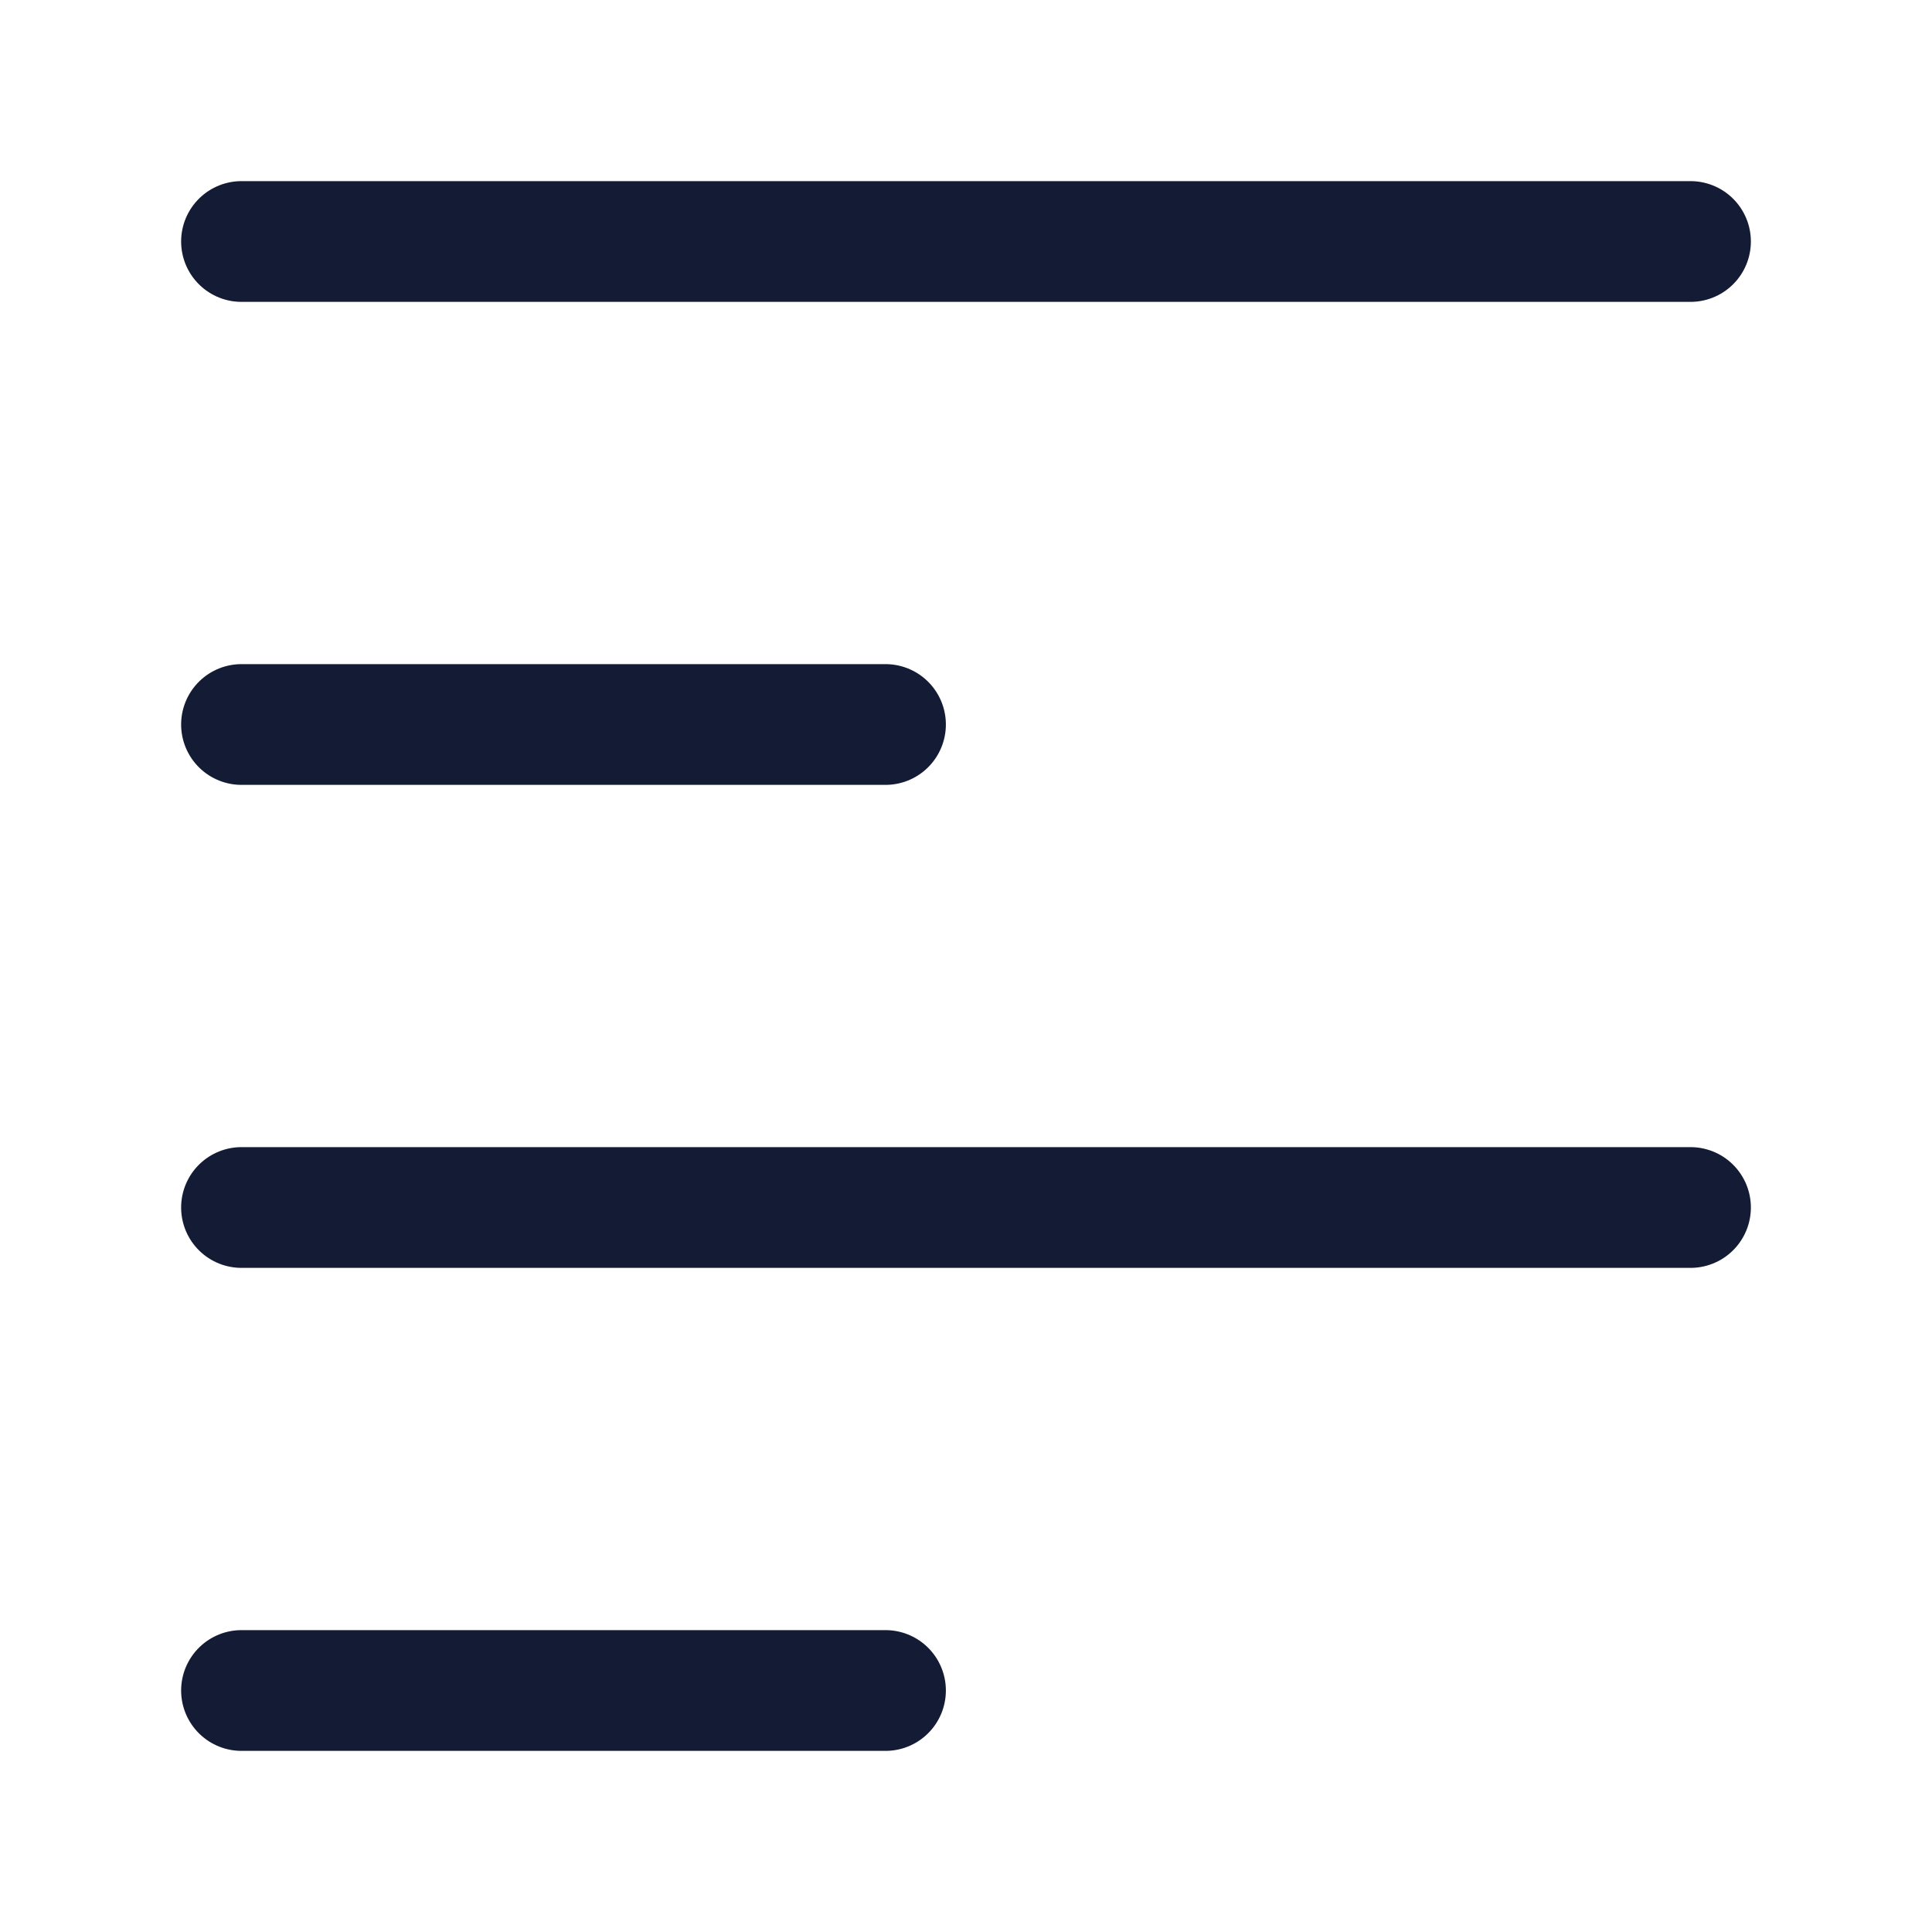 <?xml version="1.0"?>
<svg xmlns="http://www.w3.org/2000/svg" width="24" height="24" viewBox="0 0 24 24" fill="none" data-category="editing" data-tags="text-align-left" data-set="Stroke" data-type="Rounded">
<path d="M3 3H21" stroke="#141B34" stroke-width="1.5" stroke-linecap="round" stroke-linejoin="round"/>
<path d="M3 9H11" stroke="#141B34" stroke-width="1.5" stroke-linecap="round" stroke-linejoin="round"/>
<path d="M3 15H21" stroke="#141B34" stroke-width="1.5" stroke-linecap="round" stroke-linejoin="round"/>
<path d="M3 21H11" stroke="#141B34" stroke-width="1.5" stroke-linecap="round" stroke-linejoin="round"/>
</svg>
